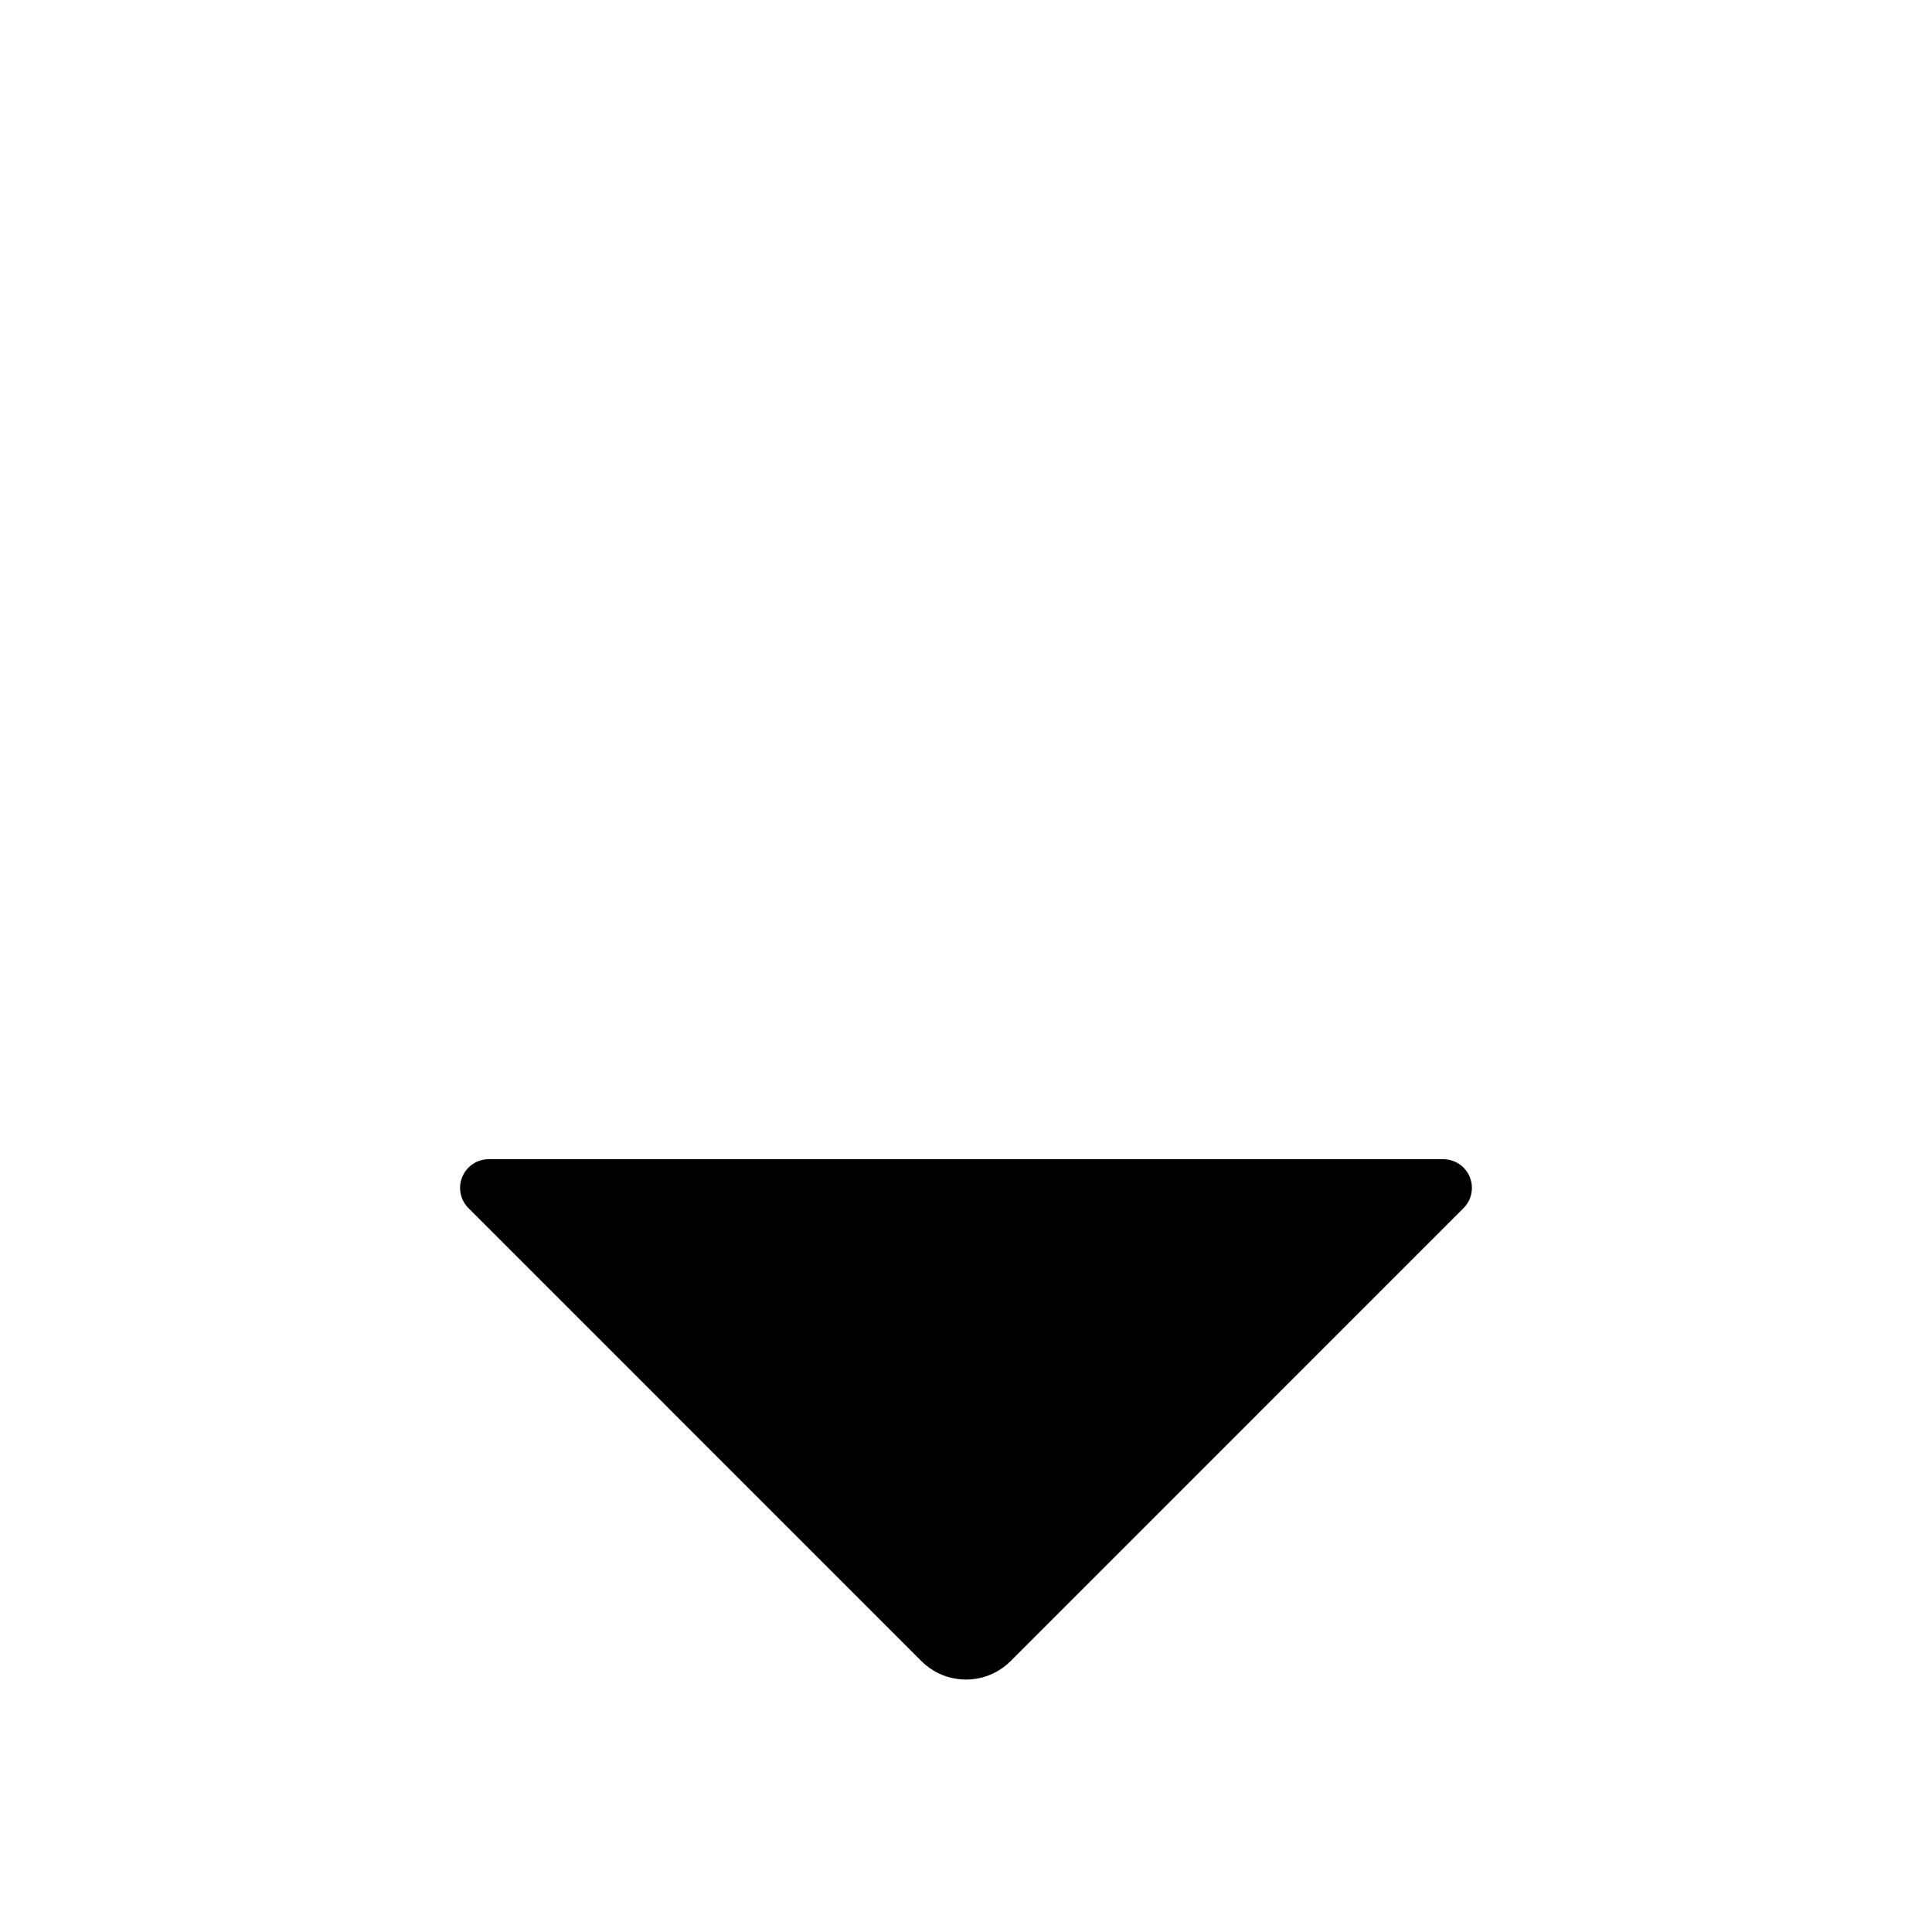 <?xml version="1.0" encoding="utf-8"?>
<!-- Generator: Adobe Illustrator 15.1.0, SVG Export Plug-In . SVG Version: 6.00 Build 0)  -->
<!DOCTYPE svg PUBLIC "-//W3C//DTD SVG 1.1//EN" "http://www.w3.org/Graphics/SVG/1.1/DTD/svg11.dtd">
<svg version="1.1" id="Calque_1" xmlns="http://www.w3.org/2000/svg" xmlns:xlink="http://www.w3.org/1999/xlink" x="0px" y="0px"
	 width="100px" height="100px" viewBox="0 0 100 100" enable-background="new 0 0 100 100" xml:space="preserve">
<path d="M24.249,62.534c-0.425-0.425-0.552-1.063-0.322-1.618C24.157,60.361,24.698,60,25.298,60h49.403
	c0.601,0,1.142,0.361,1.372,0.916c0.229,0.555,0.103,1.193-0.322,1.618L52.309,85.977c-1.274,1.275-3.343,1.274-4.618,0
	L24.249,62.534z"/>
</svg>
